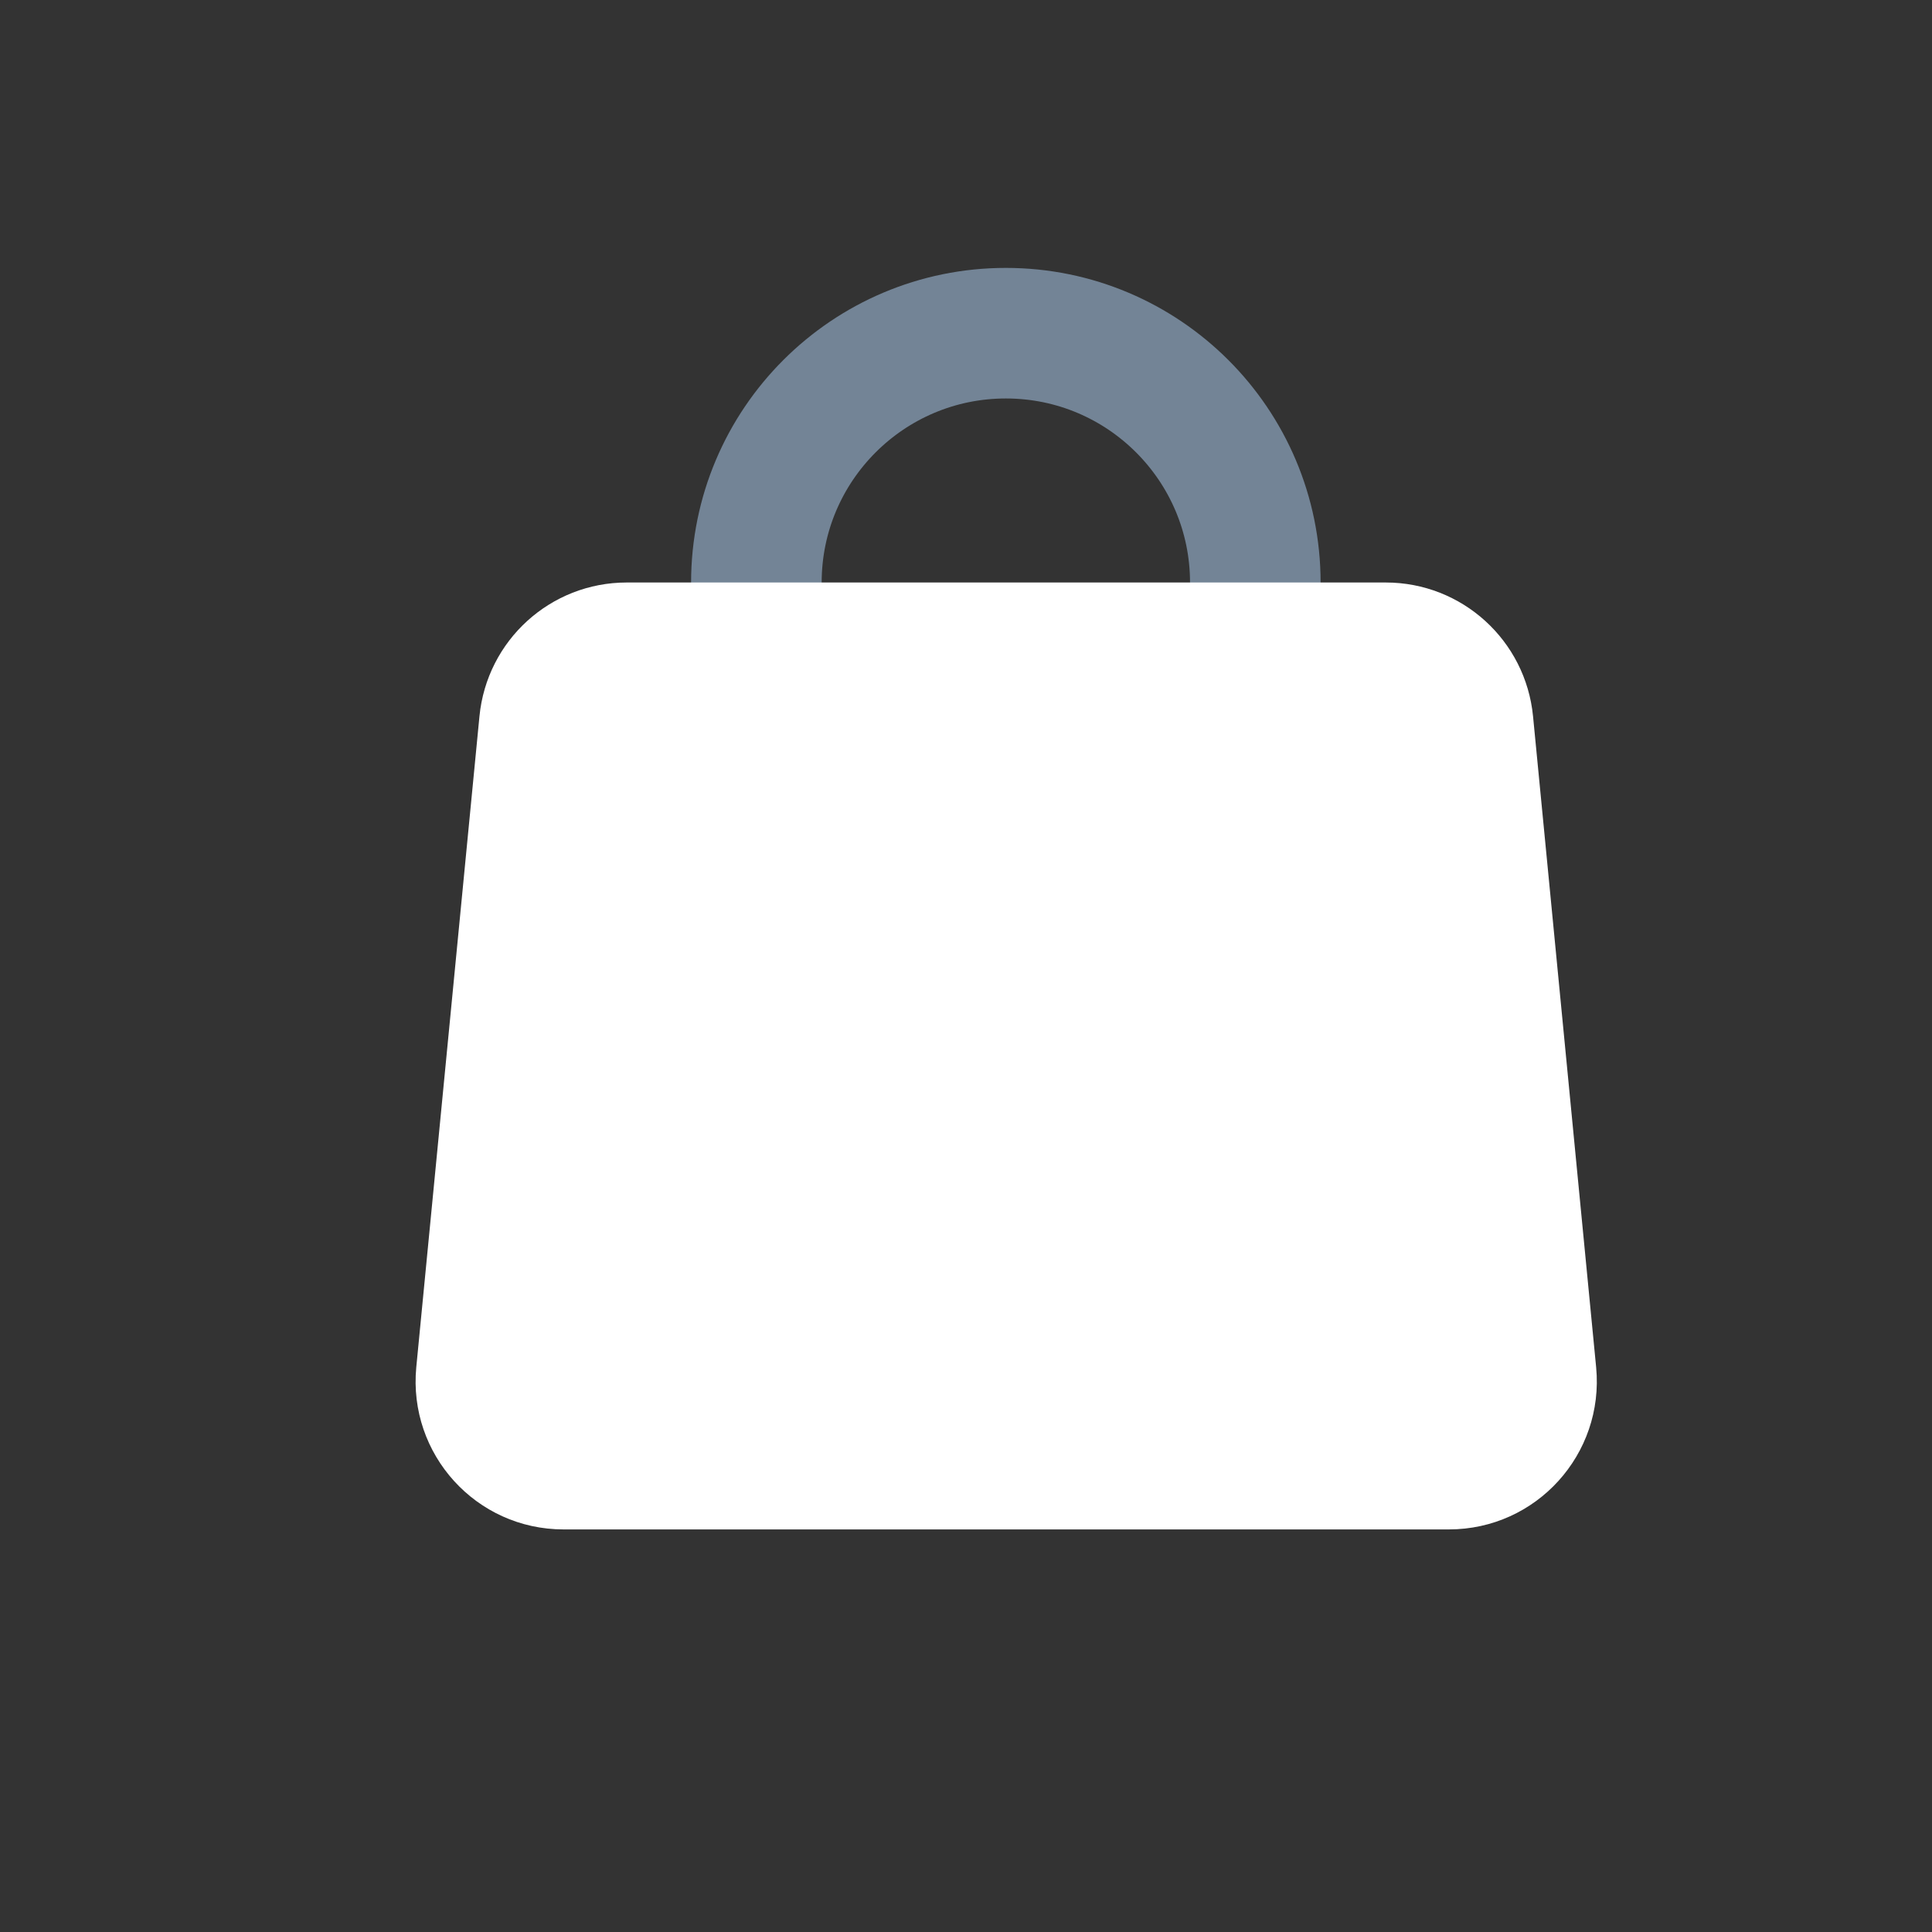 <svg width="24" height="24" viewBox="0 0 24 24" fill="none" xmlns="http://www.w3.org/2000/svg">
<rect x="0" y="0" width="24" height="24" fill="#333333" stroke="none"/>
<path d="M12.495 10.336C14.206 10.336 15.594 8.949 15.594 7.237C15.594 5.526 14.206 4.139 12.495 4.139C10.784 4.139 9.396 5.526 9.396 7.237C9.396 8.949 10.784 10.336 12.495 10.336Z" stroke="#738496" stroke-width="1.622" stroke-miterlimit="10"/>
<path d="M17.994 18.999H7.001C5.915 18.999 5.069 18.066 5.171 16.986L5.956 8.898C6.048 7.955 6.838 7.236 7.786 7.236H17.214C18.162 7.236 18.952 7.955 19.044 8.898L19.828 16.986C19.93 18.066 19.084 18.999 17.999 18.999H17.994Z" fill="white"/>
</svg>
